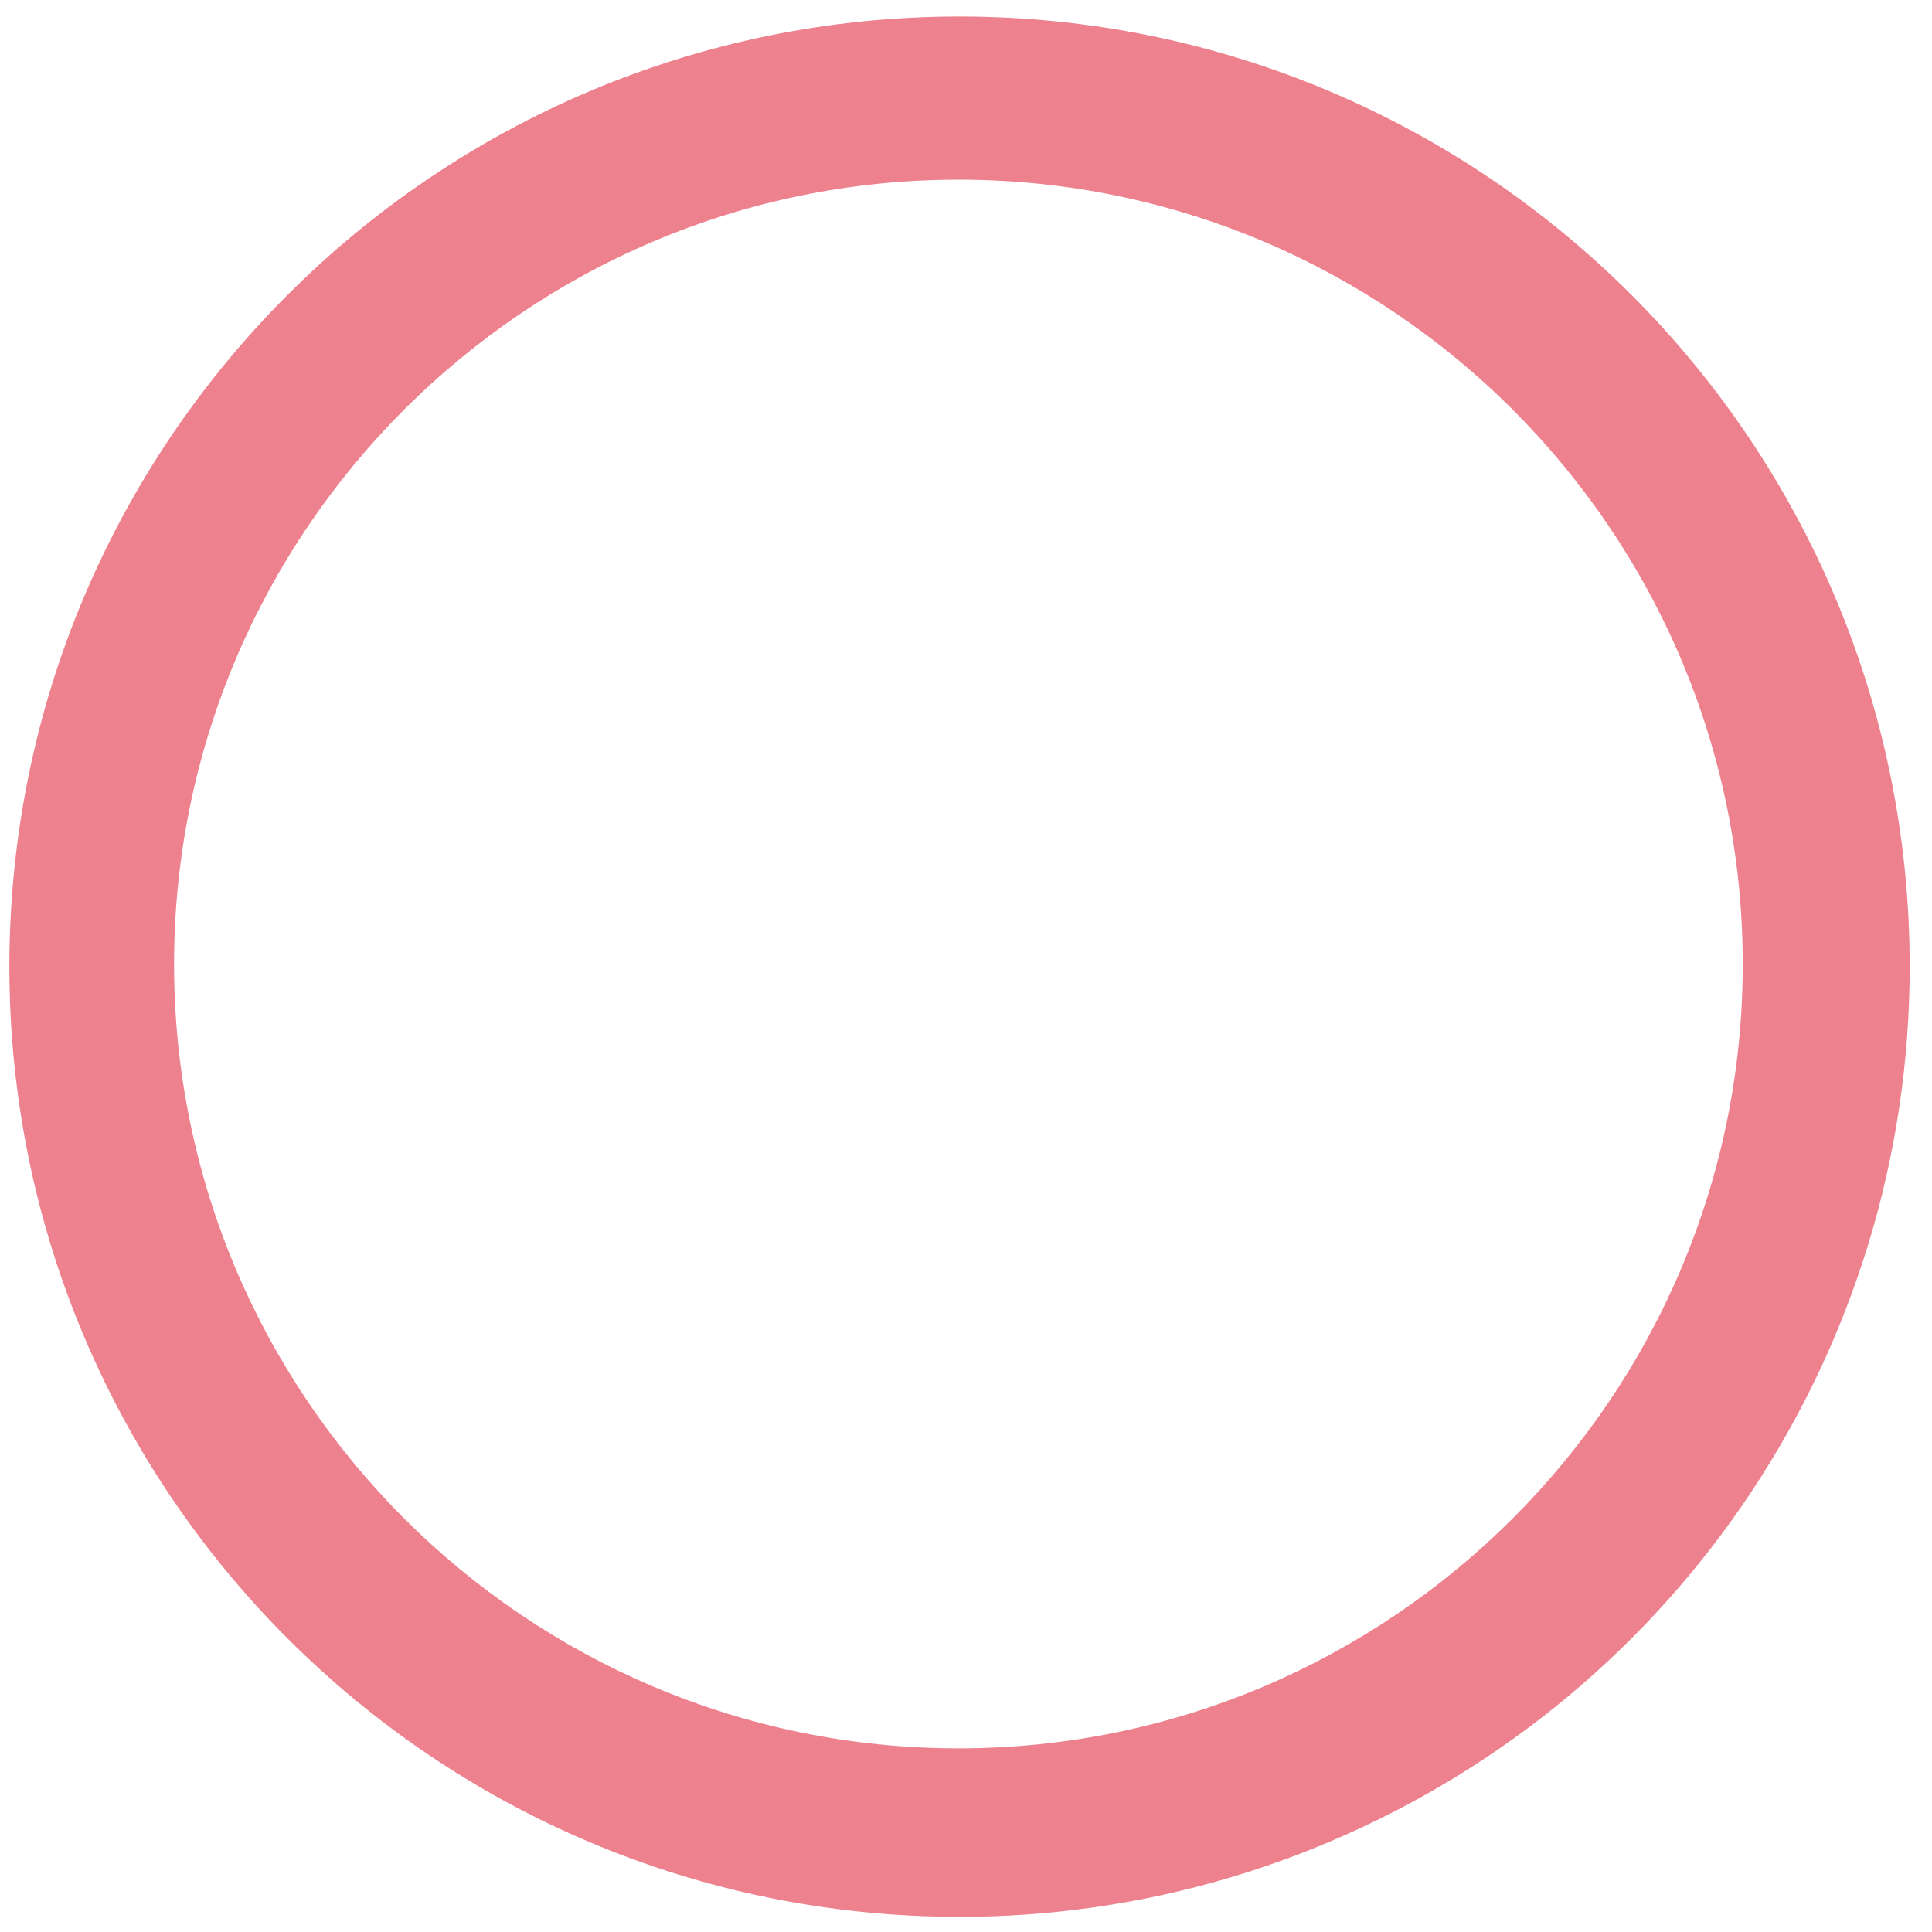 ﻿<?xml version="1.0" encoding="utf-8"?>
<svg version="1.1" xmlns:xlink="http://www.w3.org/1999/xlink" width="20px" height="20px" xmlns="http://www.w3.org/2000/svg">
  <g transform="matrix(1 0 0 1 -1581 -106 )">
    <path d="M 13.761 19.067  C 12.546 19.582  11.241 19.845  9.922 19.843  C 4.494 19.837  0.097 15.435  0.097 10.007  C 0.097 4.575  4.5 0.171  9.933 0.171  C 15.365 0.171  19.769 4.575  19.769 10.007  C 19.769 13.96  17.402 17.529  13.761 19.067  Z M 18.041 9.98  C 18.041 5.503  14.398 1.86  9.922 1.86  C 5.444 1.86  1.802 5.503  1.802 9.98  C 1.802 14.457  5.444 18.099  9.922 18.099  C 14.399 18.099  18.041 14.456  18.041 9.98  Z " fill-rule="nonzero" fill="#ec808d" stroke="none" fill-opacity="0.988" transform="matrix(1 0 0 1 1581 106 )" />
  </g>
</svg>